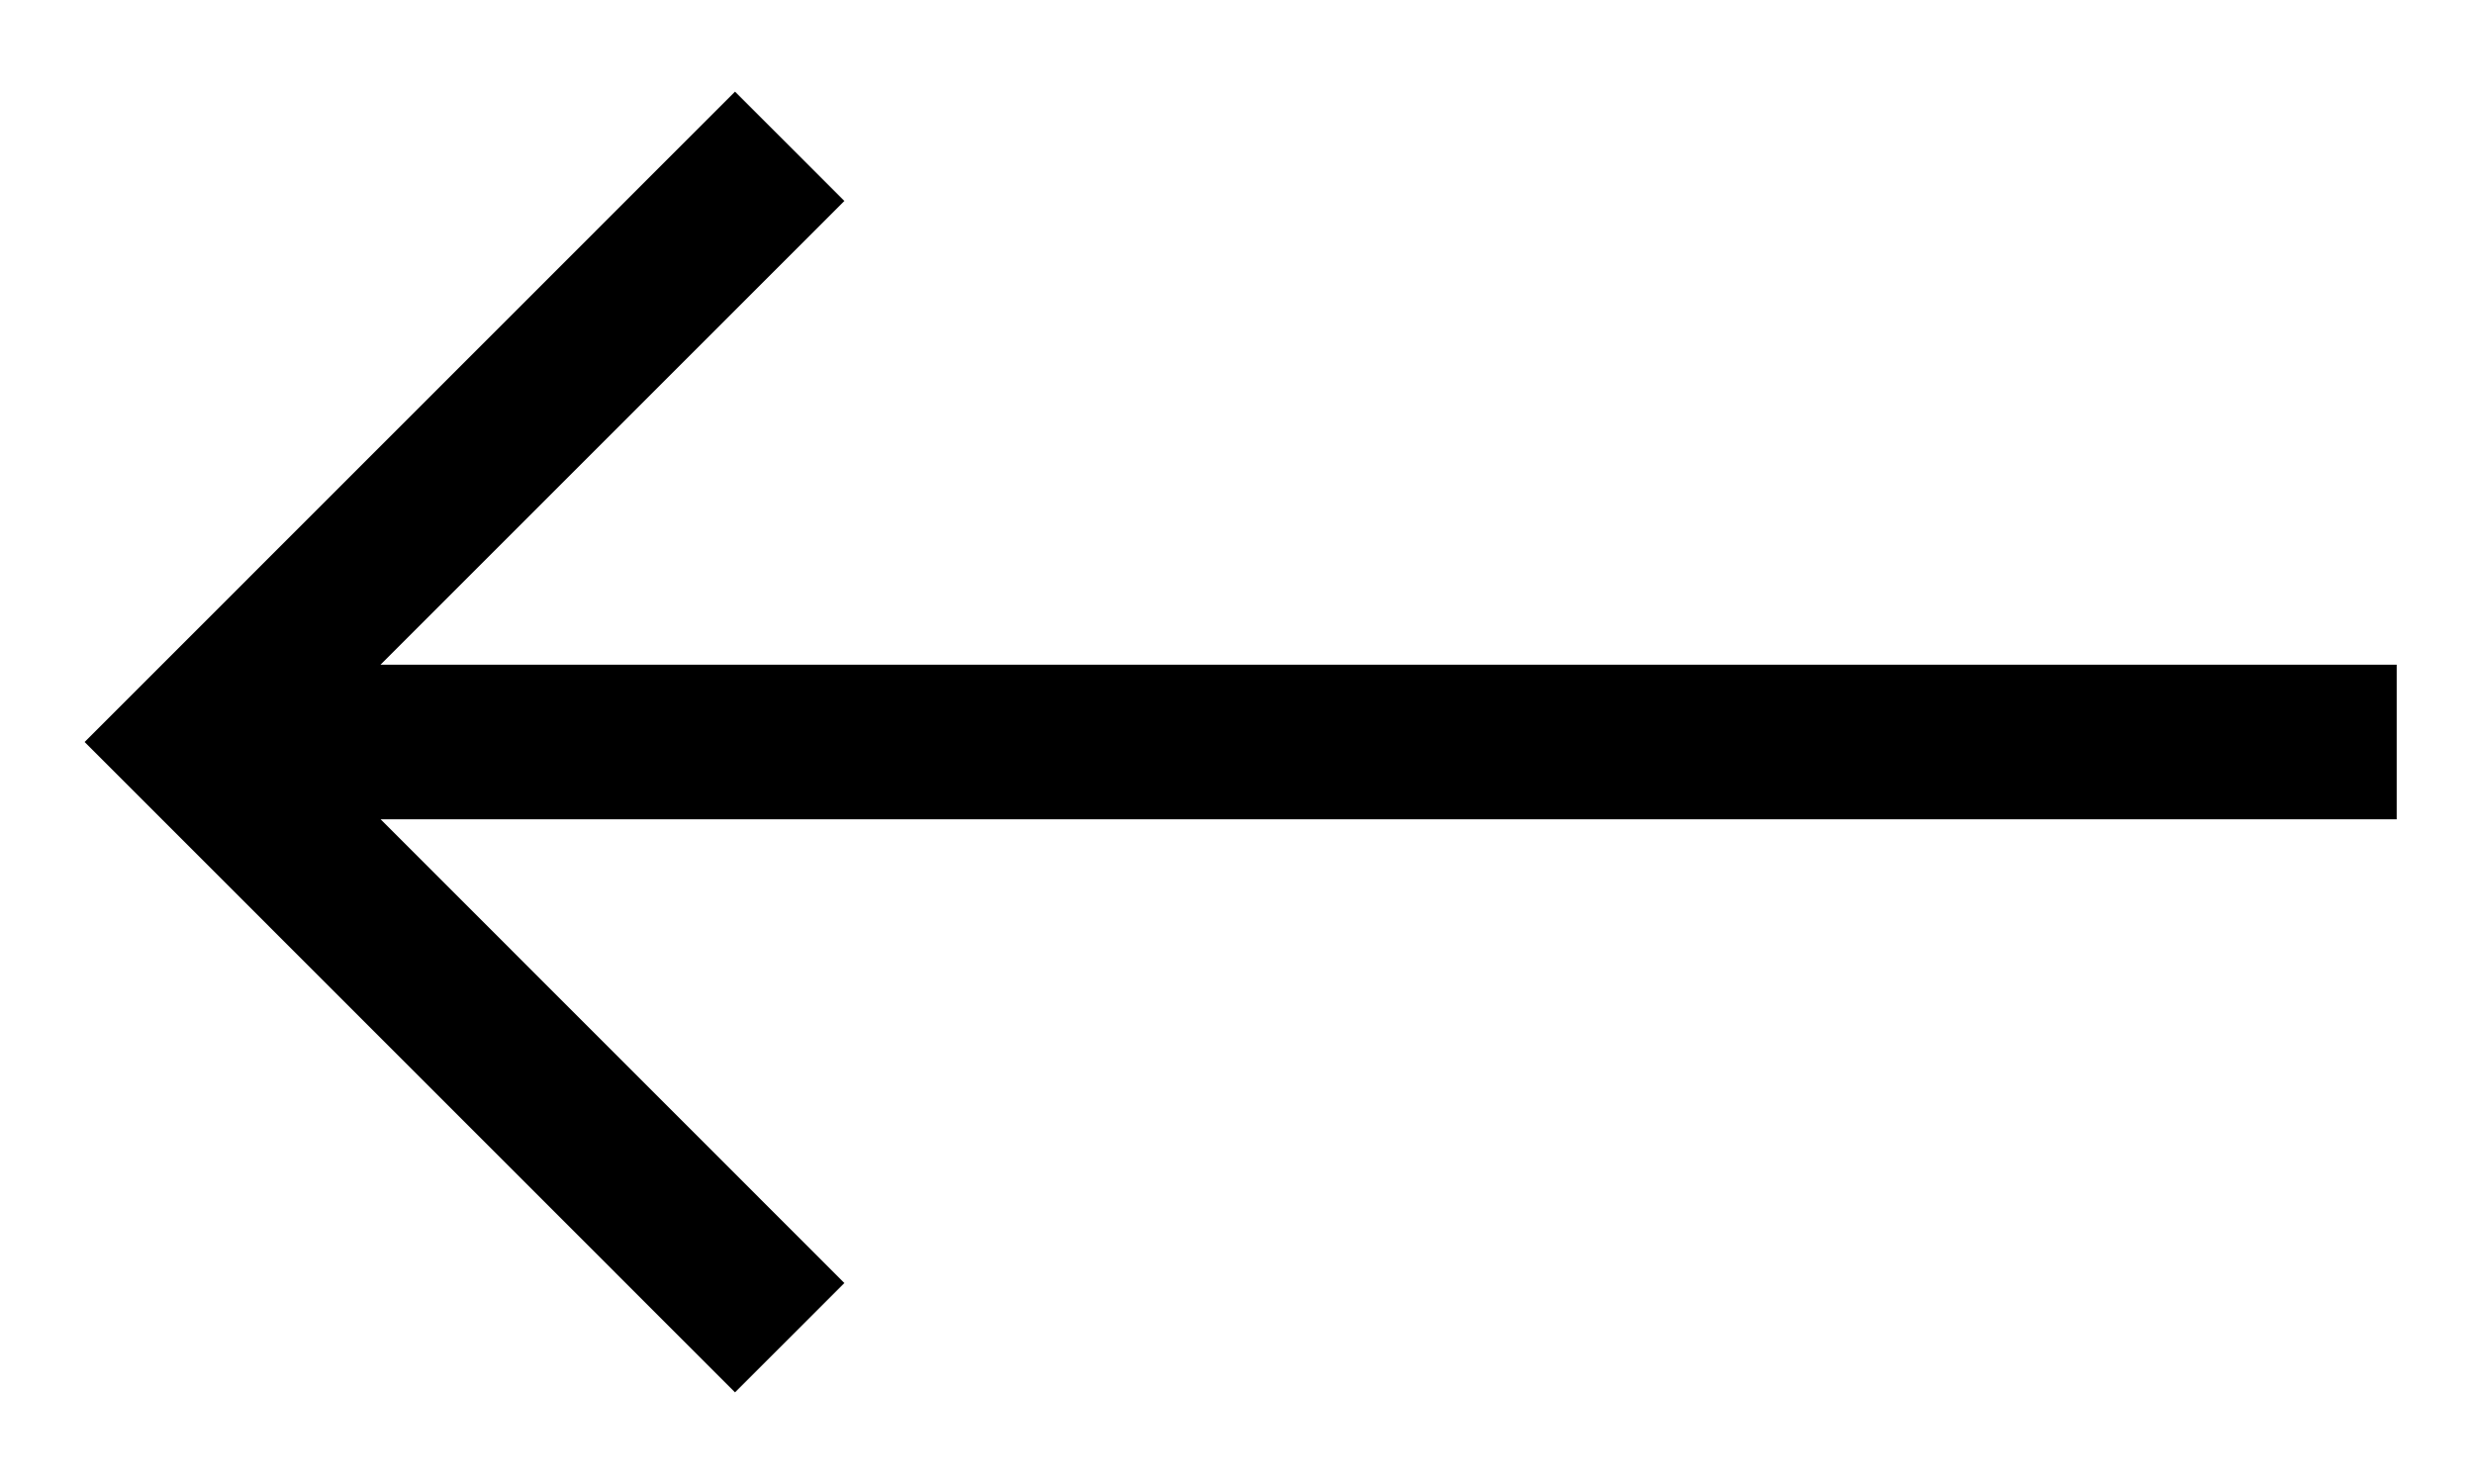 <svg width="20" height="12" viewBox="0 0 20 12" fill="none" xmlns="http://www.w3.org/2000/svg">
<path d="M5.942 0.741L6.826 1.625L3.076 5.375H19.375V6.625H3.077L6.826 10.375L5.942 11.259L0.684 6L5.942 0.741Z" fill="black"/>
</svg>
